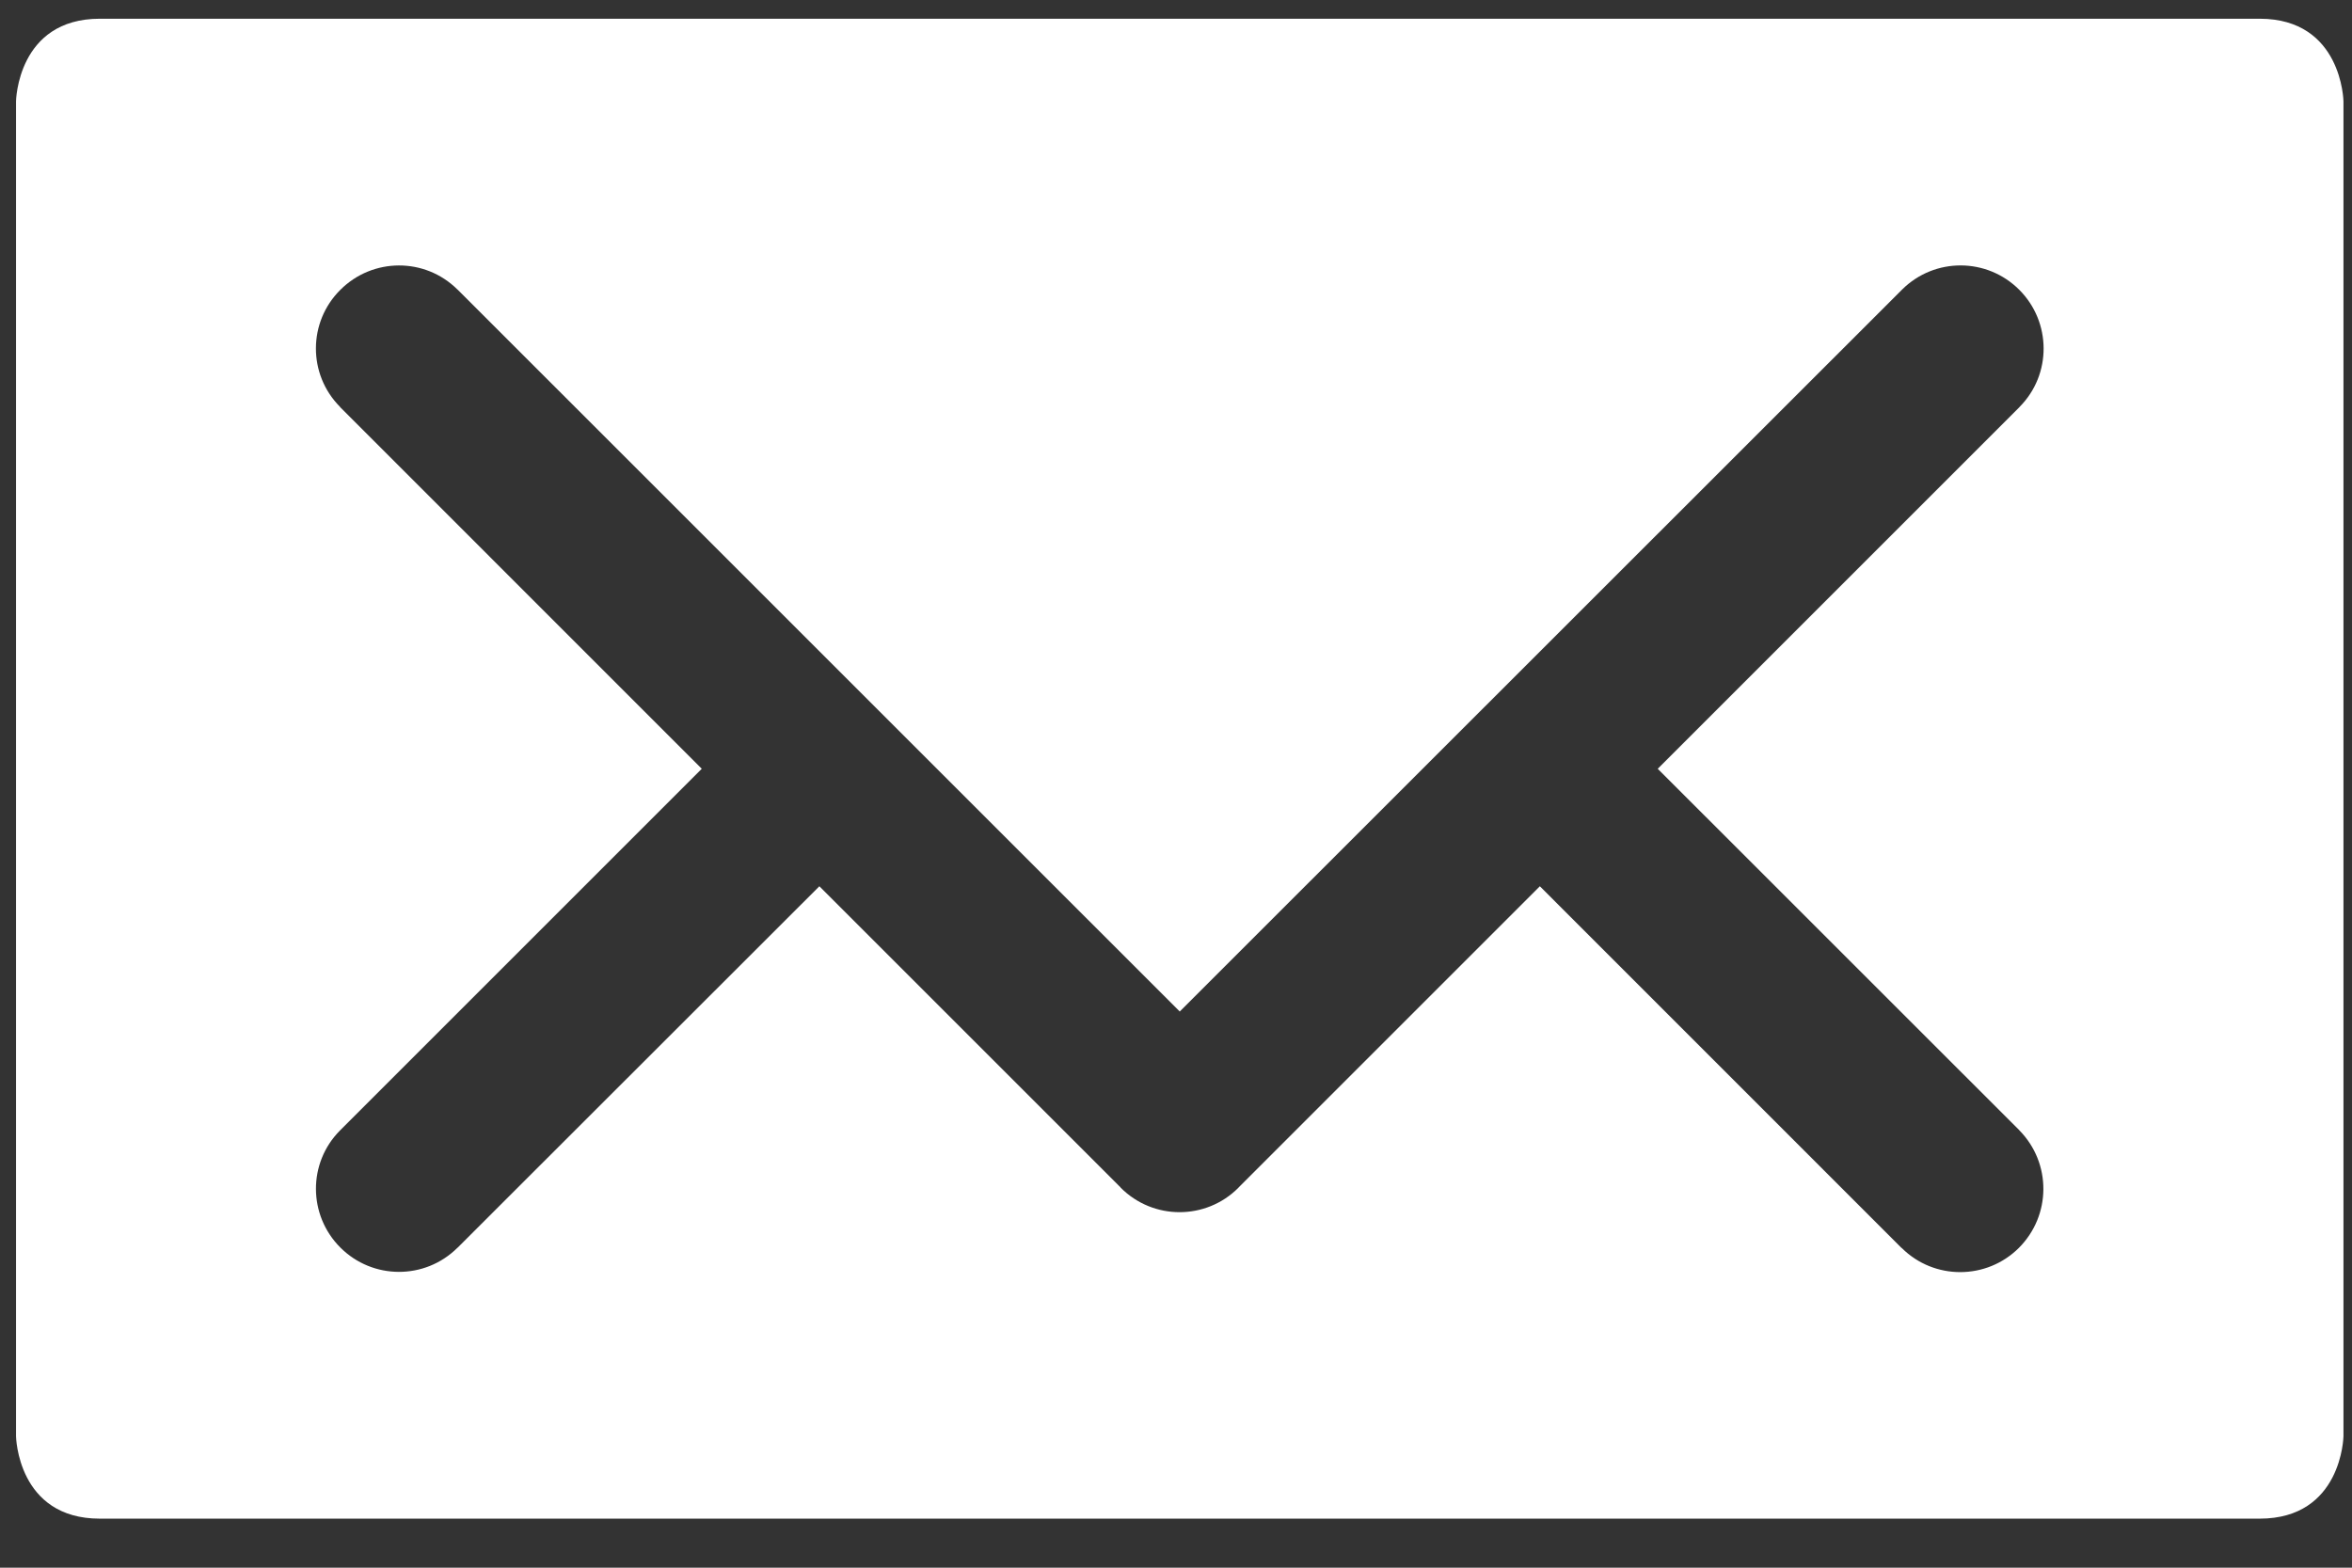 <svg width="27px" height="18px" viewBox="0 0 27 18" version="1.1" xmlns="http://www.w3.org/2000/svg" xmlns:xlink="http://www.w3.org/1999/xlink">
    <rect x="0" y="0" width="27" height="18" fill="#333333" stroke="none"/>
    <g id="Dapis" stroke="none" stroke-width="1" fill="none" fill-rule="evenodd">
        <g id="dapis-option-3" transform="translate(-969, -3873)" fill="#FFFFFF">
            <g id="Group-225" transform="translate(115, 3850.98)">
                <path d="M877.178,34.994 L877.184,35.001 C877.55,35.375 877.549,35.974 877.176,36.348 C876.806,36.717 876.205,36.72 875.833,36.351 L875.826,36.346 L871.677,32.196 L868.221,35.652 C868.219,35.655 868.218,35.657 868.216,35.658 C868.03,35.845 867.785,35.938 867.541,35.938 C867.297,35.938 867.053,35.845 866.866,35.658 C866.865,35.655 866.864,35.654 866.862,35.652 L863.406,32.196 L859.256,36.343 L859.25,36.348 C858.877,36.717 858.278,36.715 857.907,36.344 C857.536,35.973 857.533,35.373 857.902,35.001 L862.056,30.847 L857.907,26.697 L857.902,26.69 C857.533,26.318 857.535,25.717 857.907,25.348 C858.278,24.977 858.877,24.974 859.25,25.343 L859.256,25.348 L867.543,33.634 L875.837,25.343 C876.21,24.974 876.81,24.976 877.181,25.348 C877.55,25.718 877.554,26.318 877.186,26.69 L877.18,26.697 L873.03,30.847 L877.178,34.994 Z M879.94,22.235 L855.146,22.235 C854.199,22.235 854.184,23.182 854.184,23.182 L854.184,38.511 C854.184,38.511 854.199,39.457 855.146,39.457 L879.94,39.457 C880.886,39.457 880.902,38.511 880.902,38.511 L880.902,23.182 C880.902,23.182 880.886,22.235 879.94,22.235 Z" id="Fill-215"></path>
            </g>
        </g>
    </g>
</svg>
